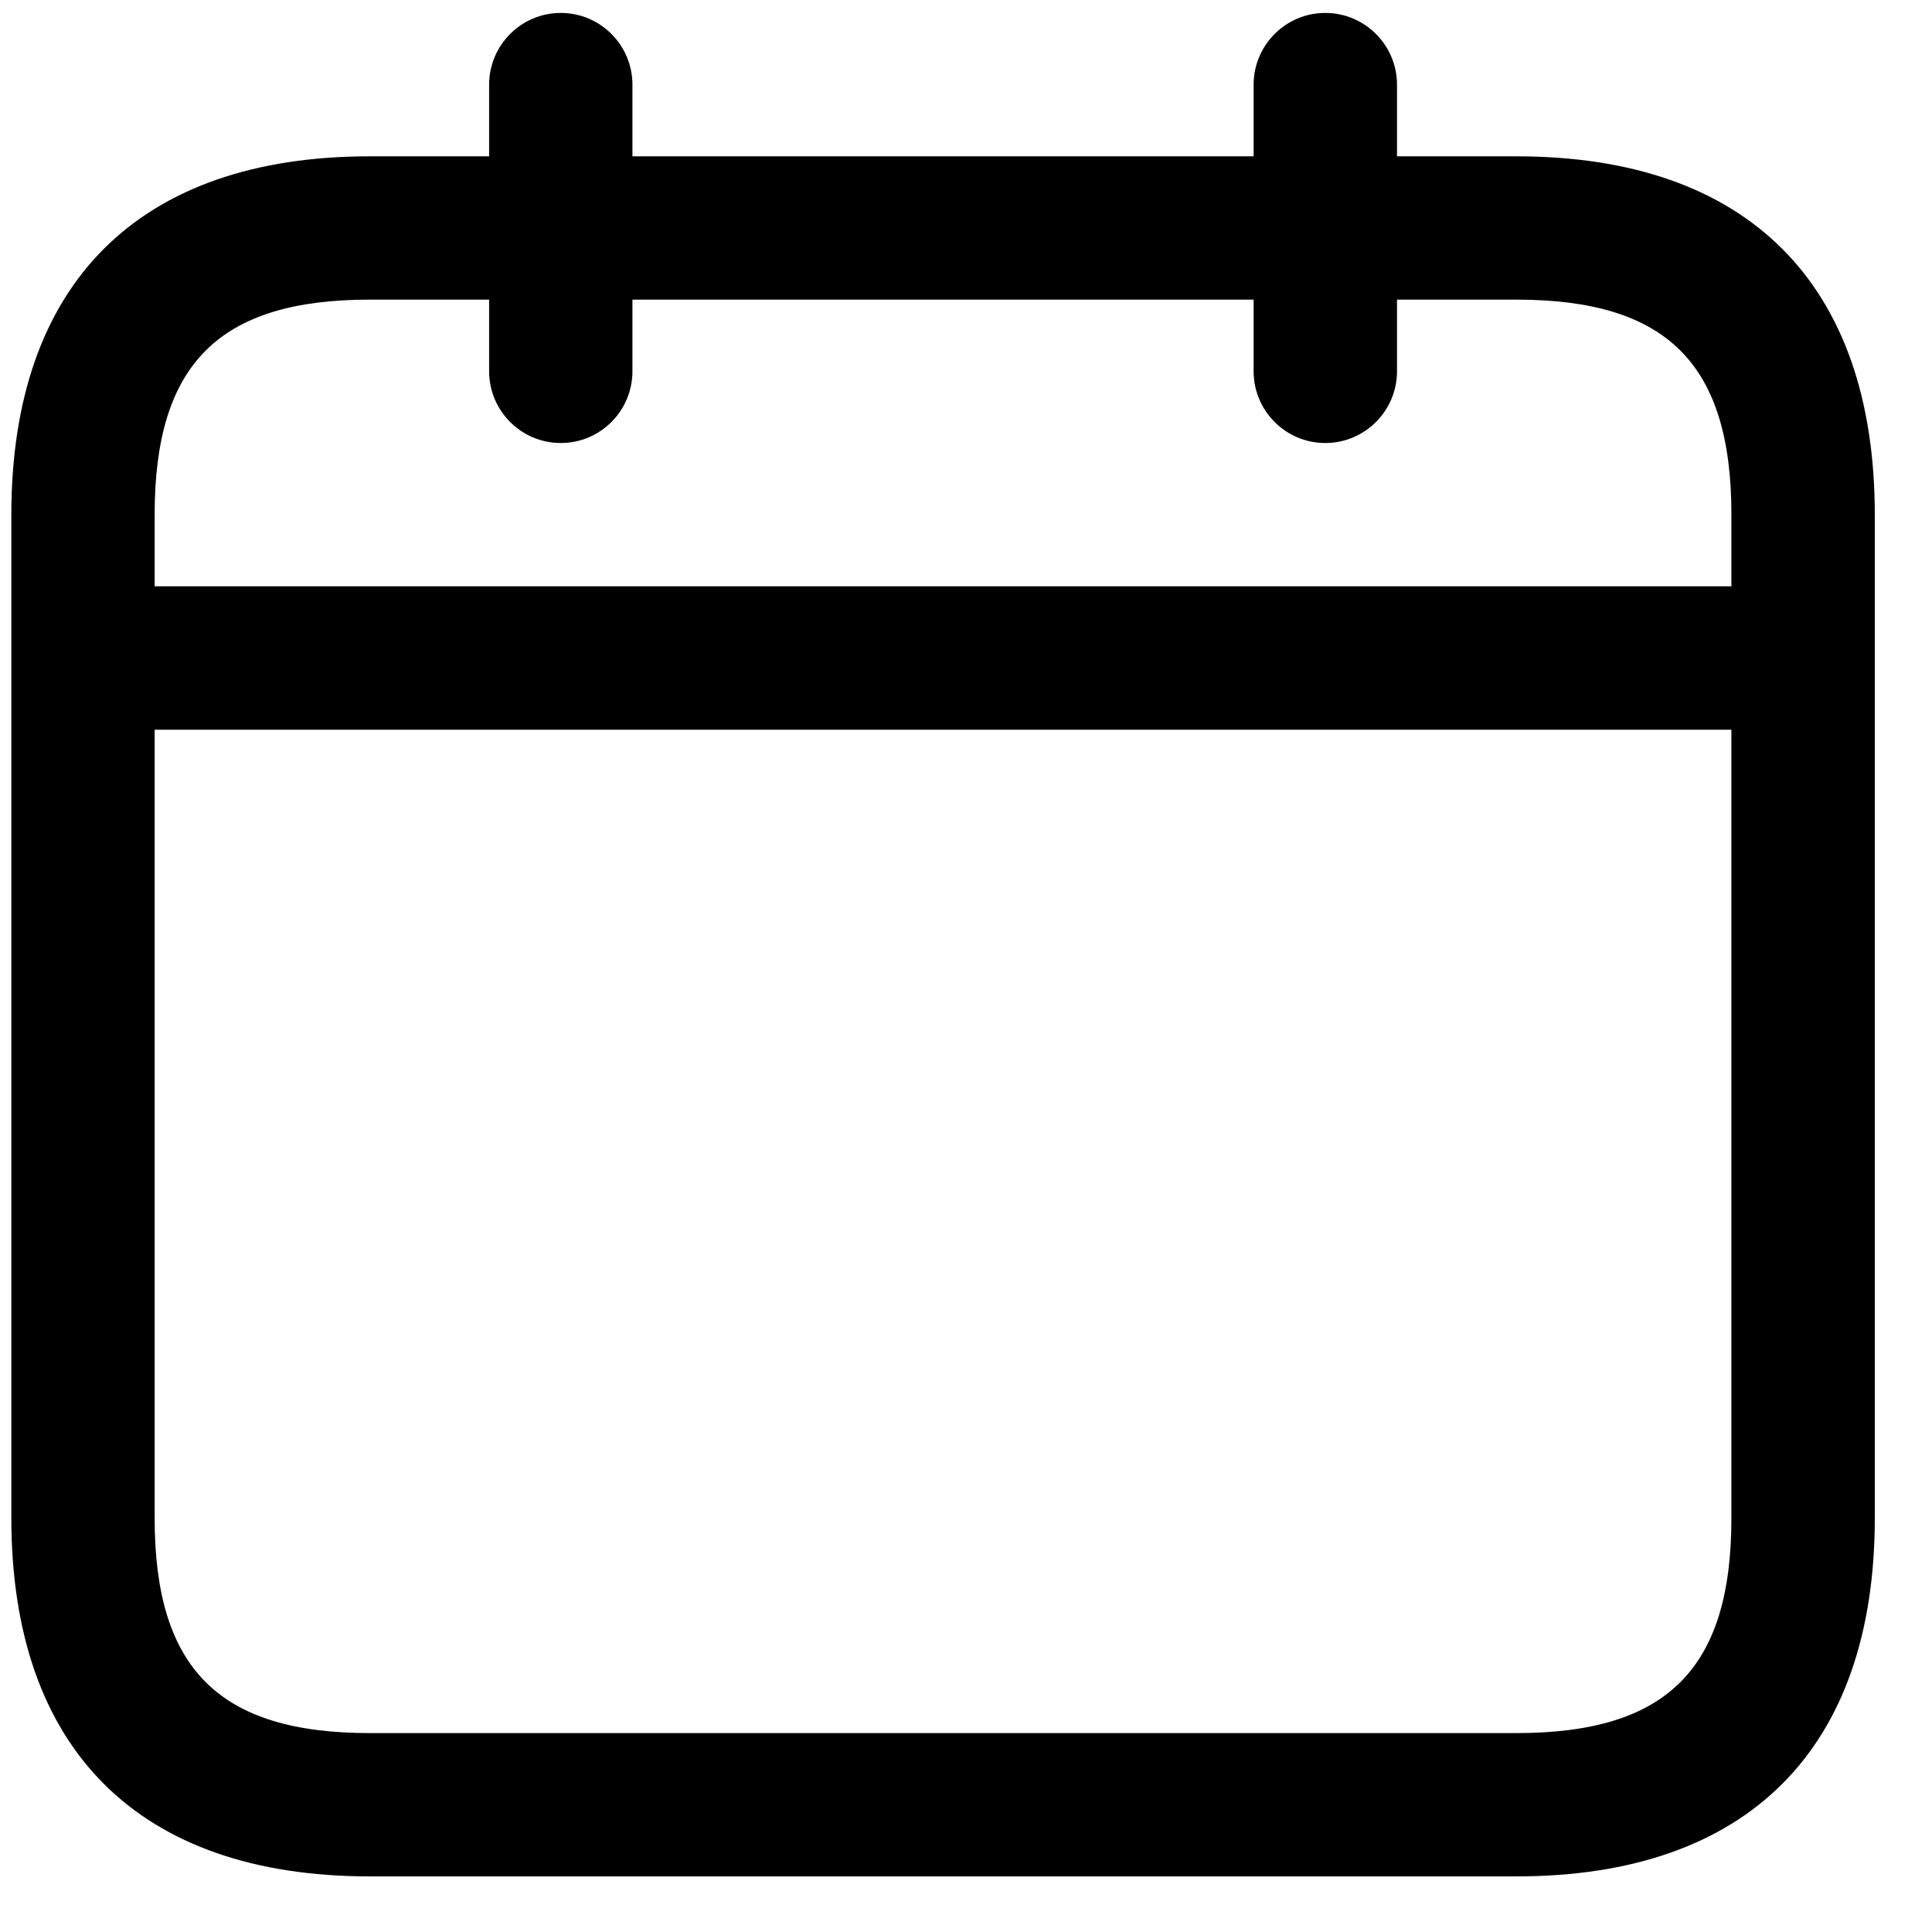 <svg width="23" height="23" viewBox="0 0 23 23" fill="none" xmlns="http://www.w3.org/2000/svg">
<path d="M18.053 1.861H16.631V1.008C16.631 0.537 16.248 0.154 15.777 0.154C15.306 0.154 14.924 0.537 14.924 1.008V1.861H7.529V1.008C7.529 0.537 7.147 0.154 6.676 0.154C6.205 0.154 5.823 0.537 5.823 1.008V1.861H4.401C1.65 1.861 0.135 3.376 0.135 6.127V18.072C0.135 20.823 1.65 22.338 4.401 22.338H18.053C20.803 22.338 22.319 20.823 22.319 18.072V6.127C22.319 3.376 20.803 1.861 18.053 1.861ZM4.401 3.567H5.823V4.42C5.823 4.891 6.205 5.274 6.676 5.274C7.147 5.274 7.529 4.891 7.529 4.42V3.567H14.924V4.42C14.924 4.891 15.306 5.274 15.777 5.274C16.248 5.274 16.631 4.891 16.631 4.42V3.567H18.053C19.847 3.567 20.612 4.333 20.612 6.127V6.98H1.841V6.127C1.841 4.333 2.607 3.567 4.401 3.567ZM18.053 20.632H4.401C2.607 20.632 1.841 19.866 1.841 18.072V8.687H20.612V18.072C20.612 19.866 19.847 20.632 18.053 20.632Z" fill="black"/>
</svg>
